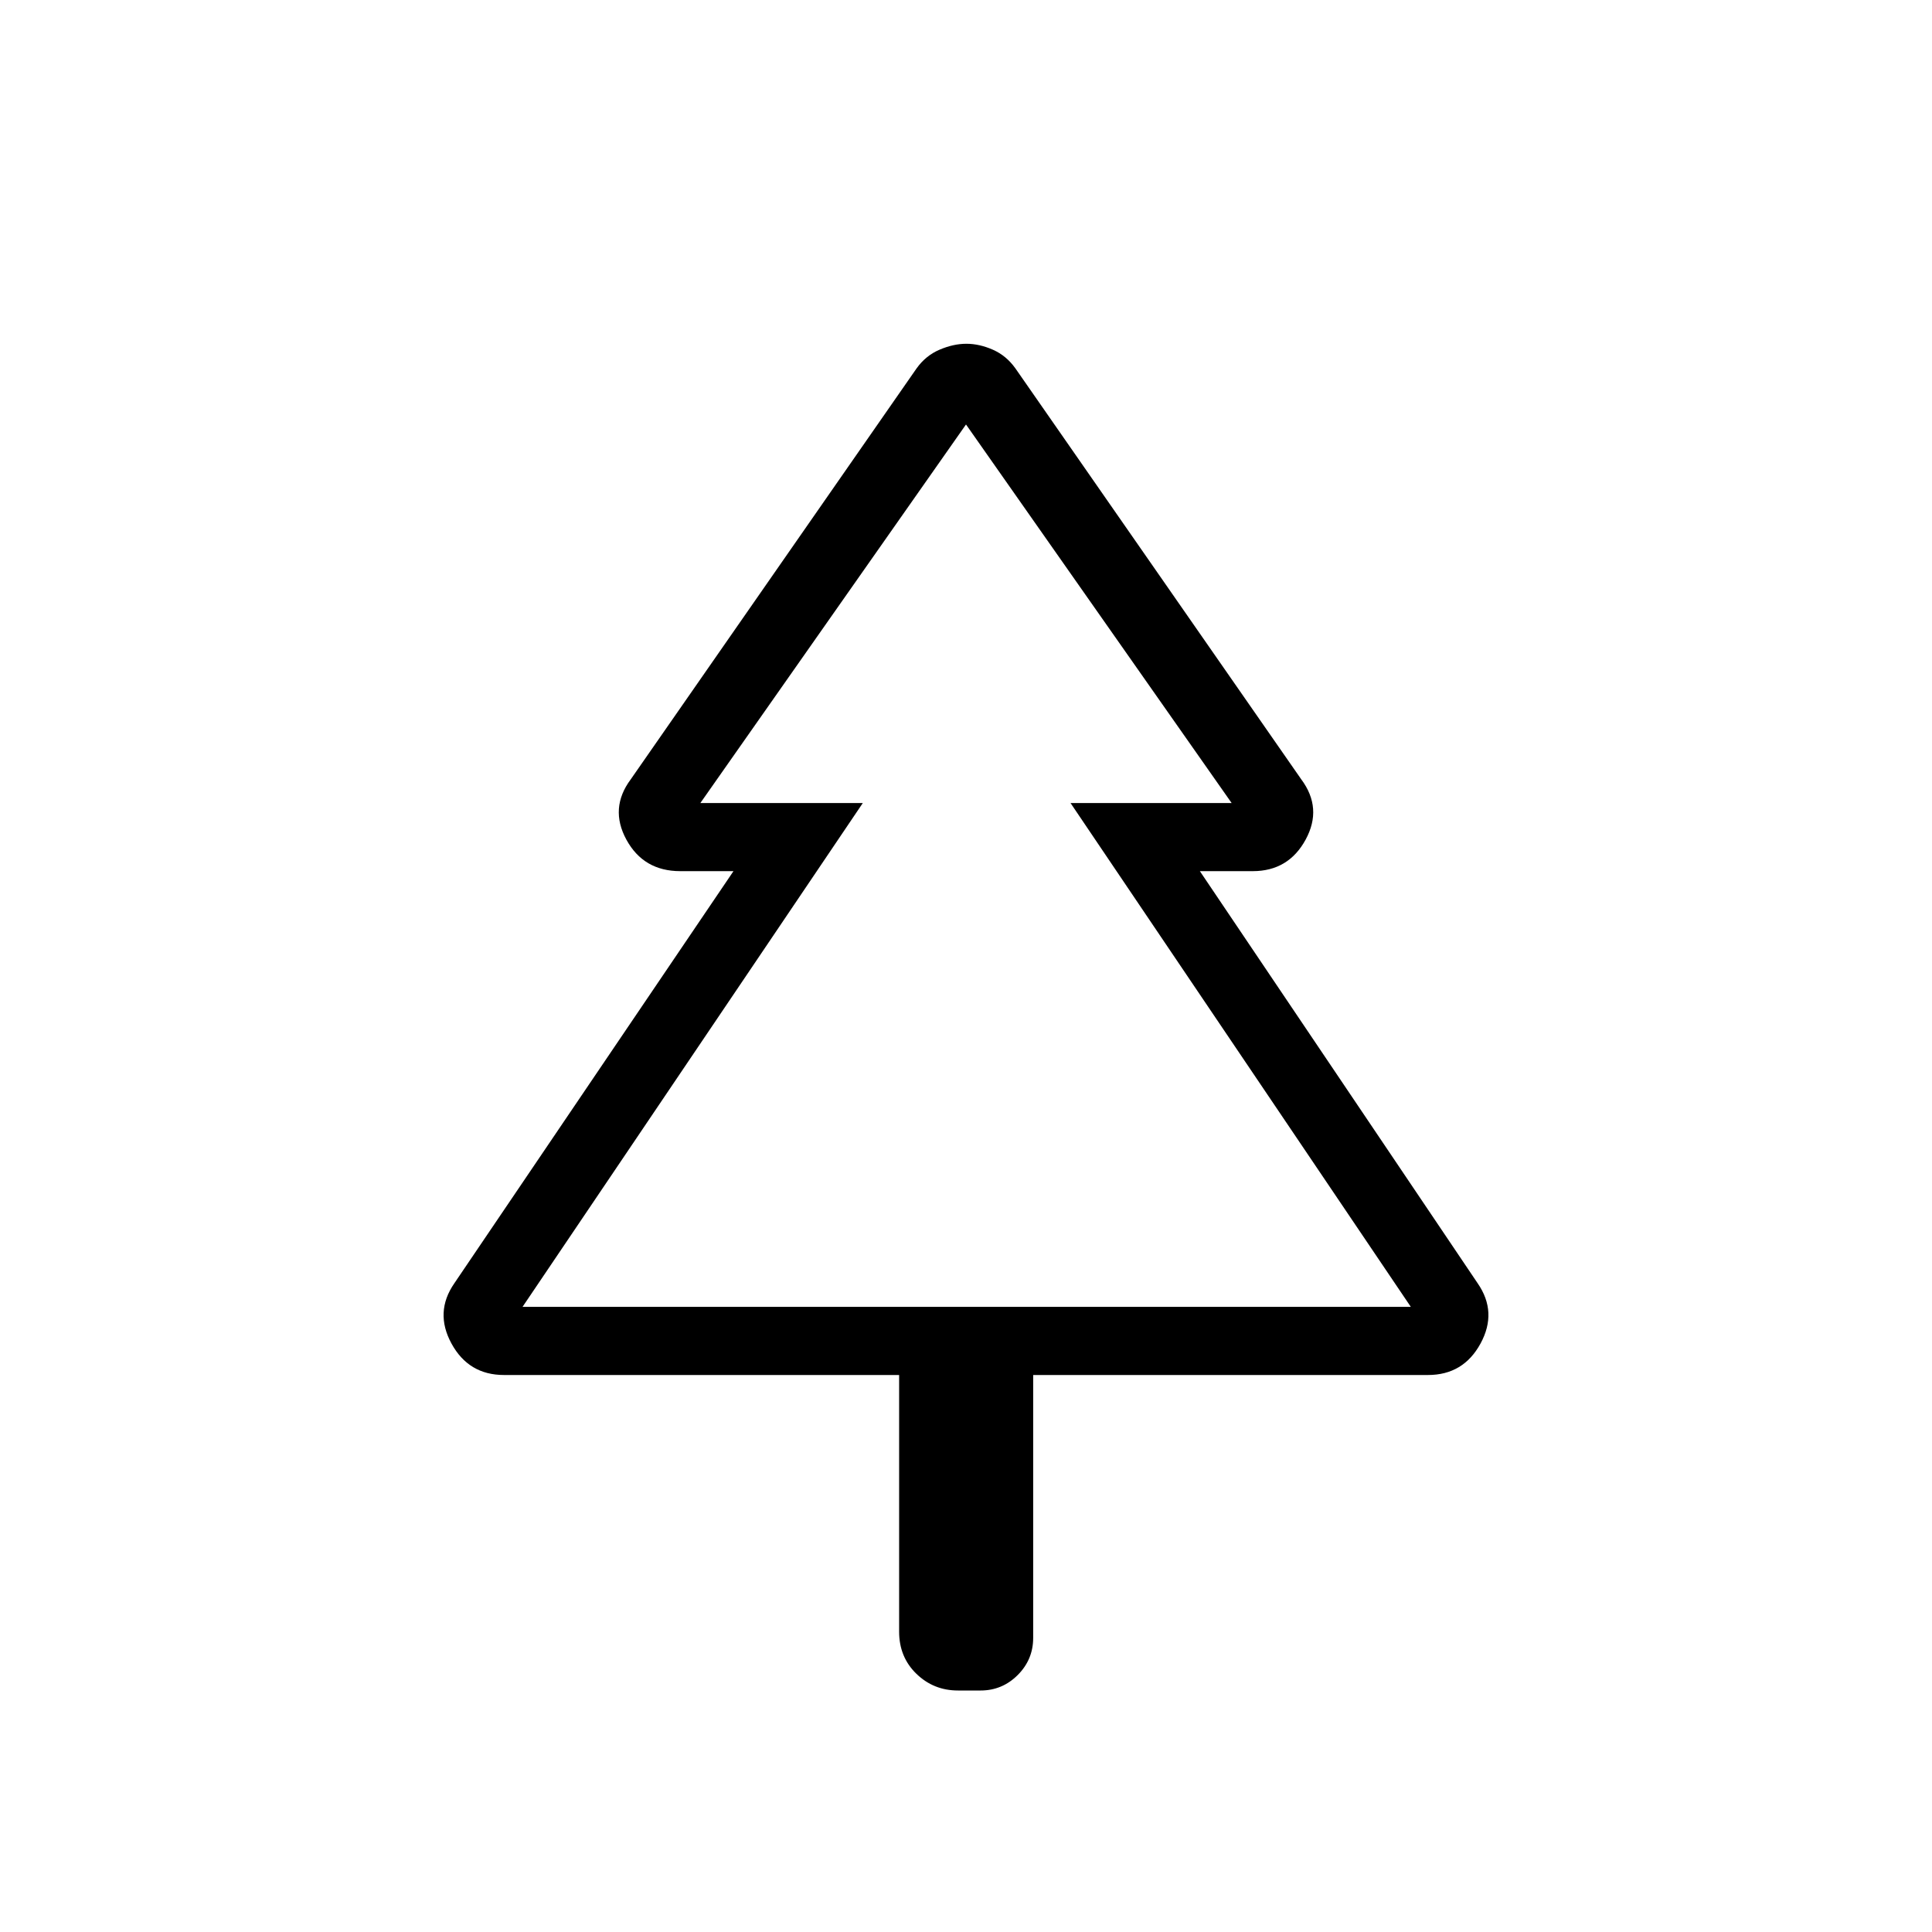 <svg xmlns="http://www.w3.org/2000/svg" height="40" viewBox="0 -960 960 960" width="40"><path d="M446.77-276.77H250.44q-17.57 0-26.09-15.61-8.53-15.62 1.42-29.98l138.69-204.77h-26.43q-18.25 0-26.78-15.65-8.53-15.66 2.19-30.01L455.41-776.9q4.56-6.41 11.45-9.34 6.88-2.94 13.33-2.94t13.14 2.94q6.7 2.93 11.26 9.34l141.97 204.11q10.72 14.35 2.19 30.01-8.53 15.65-26.26 15.65h-26.28l138.02 204.77q9.95 14.36 1.42 29.98-8.52 15.61-26.09 15.61H513.38v130.62q0 10.78-7.68 18.46-7.69 7.69-18.47 7.69H476q-12.09 0-20.66-8.31-8.57-8.32-8.57-20.92v-127.54Zm-187.13-33.85h169.08H348h264-80.05 169.08-441.39Zm0 0h441.39L531.95-560.97H612L480-749.08 348-560.97h80.72L259.64-310.62Z"/></svg>